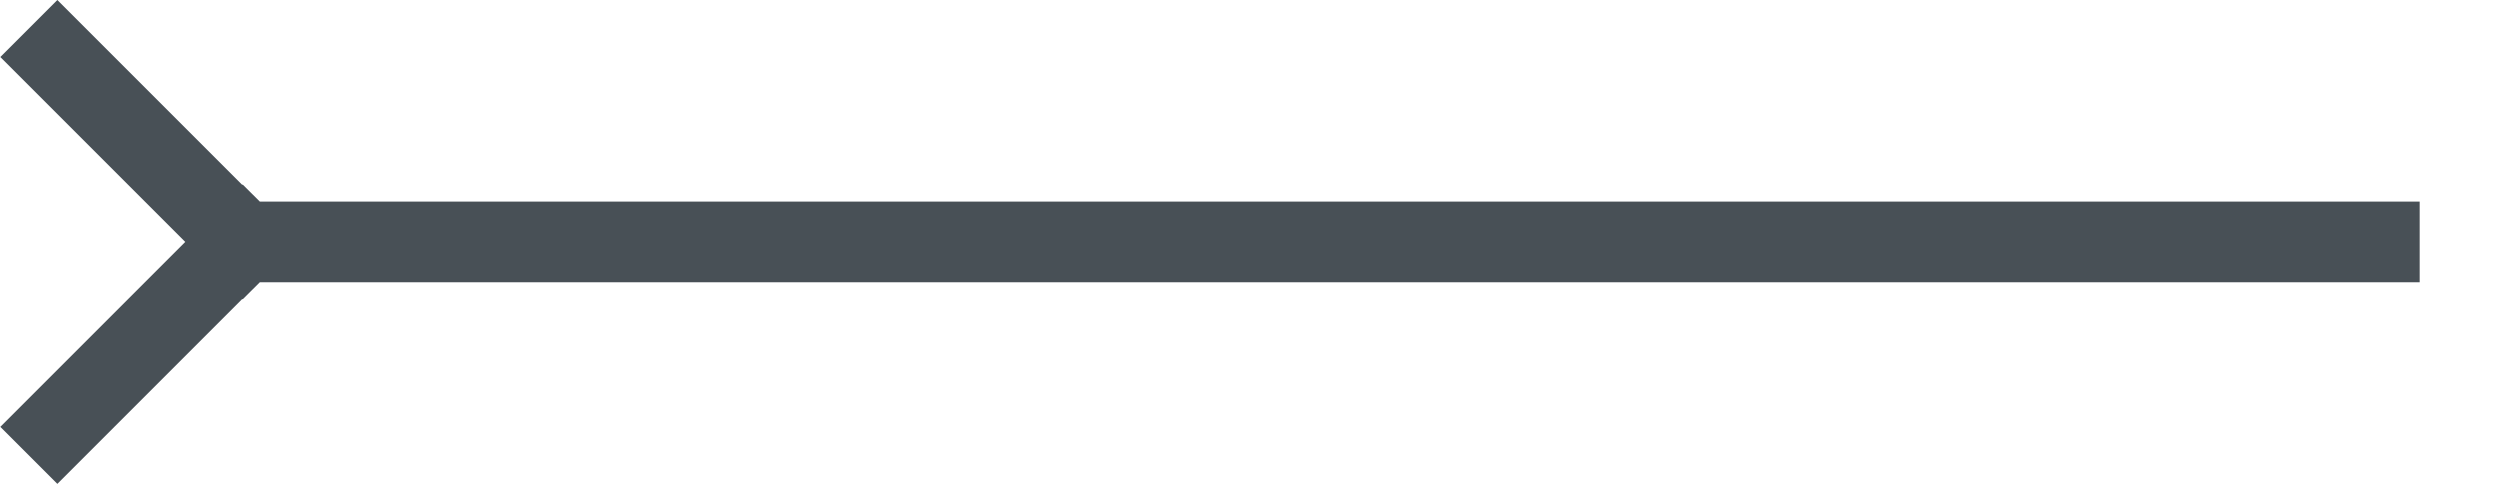 <svg width="31" height="6" viewBox="0 0 31 6" fill="none" xmlns="http://www.w3.org/2000/svg">
<path d="M0.711 0L0.004 0.707L2.297 3L0.004 5.293L0.711 6L3.004 3.707L3.009 3.712L3.222 3.5H30.004V2.5H3.222L3.009 2.288L3.004 2.293L0.711 0Z" fill="#485056"/>
</svg>
